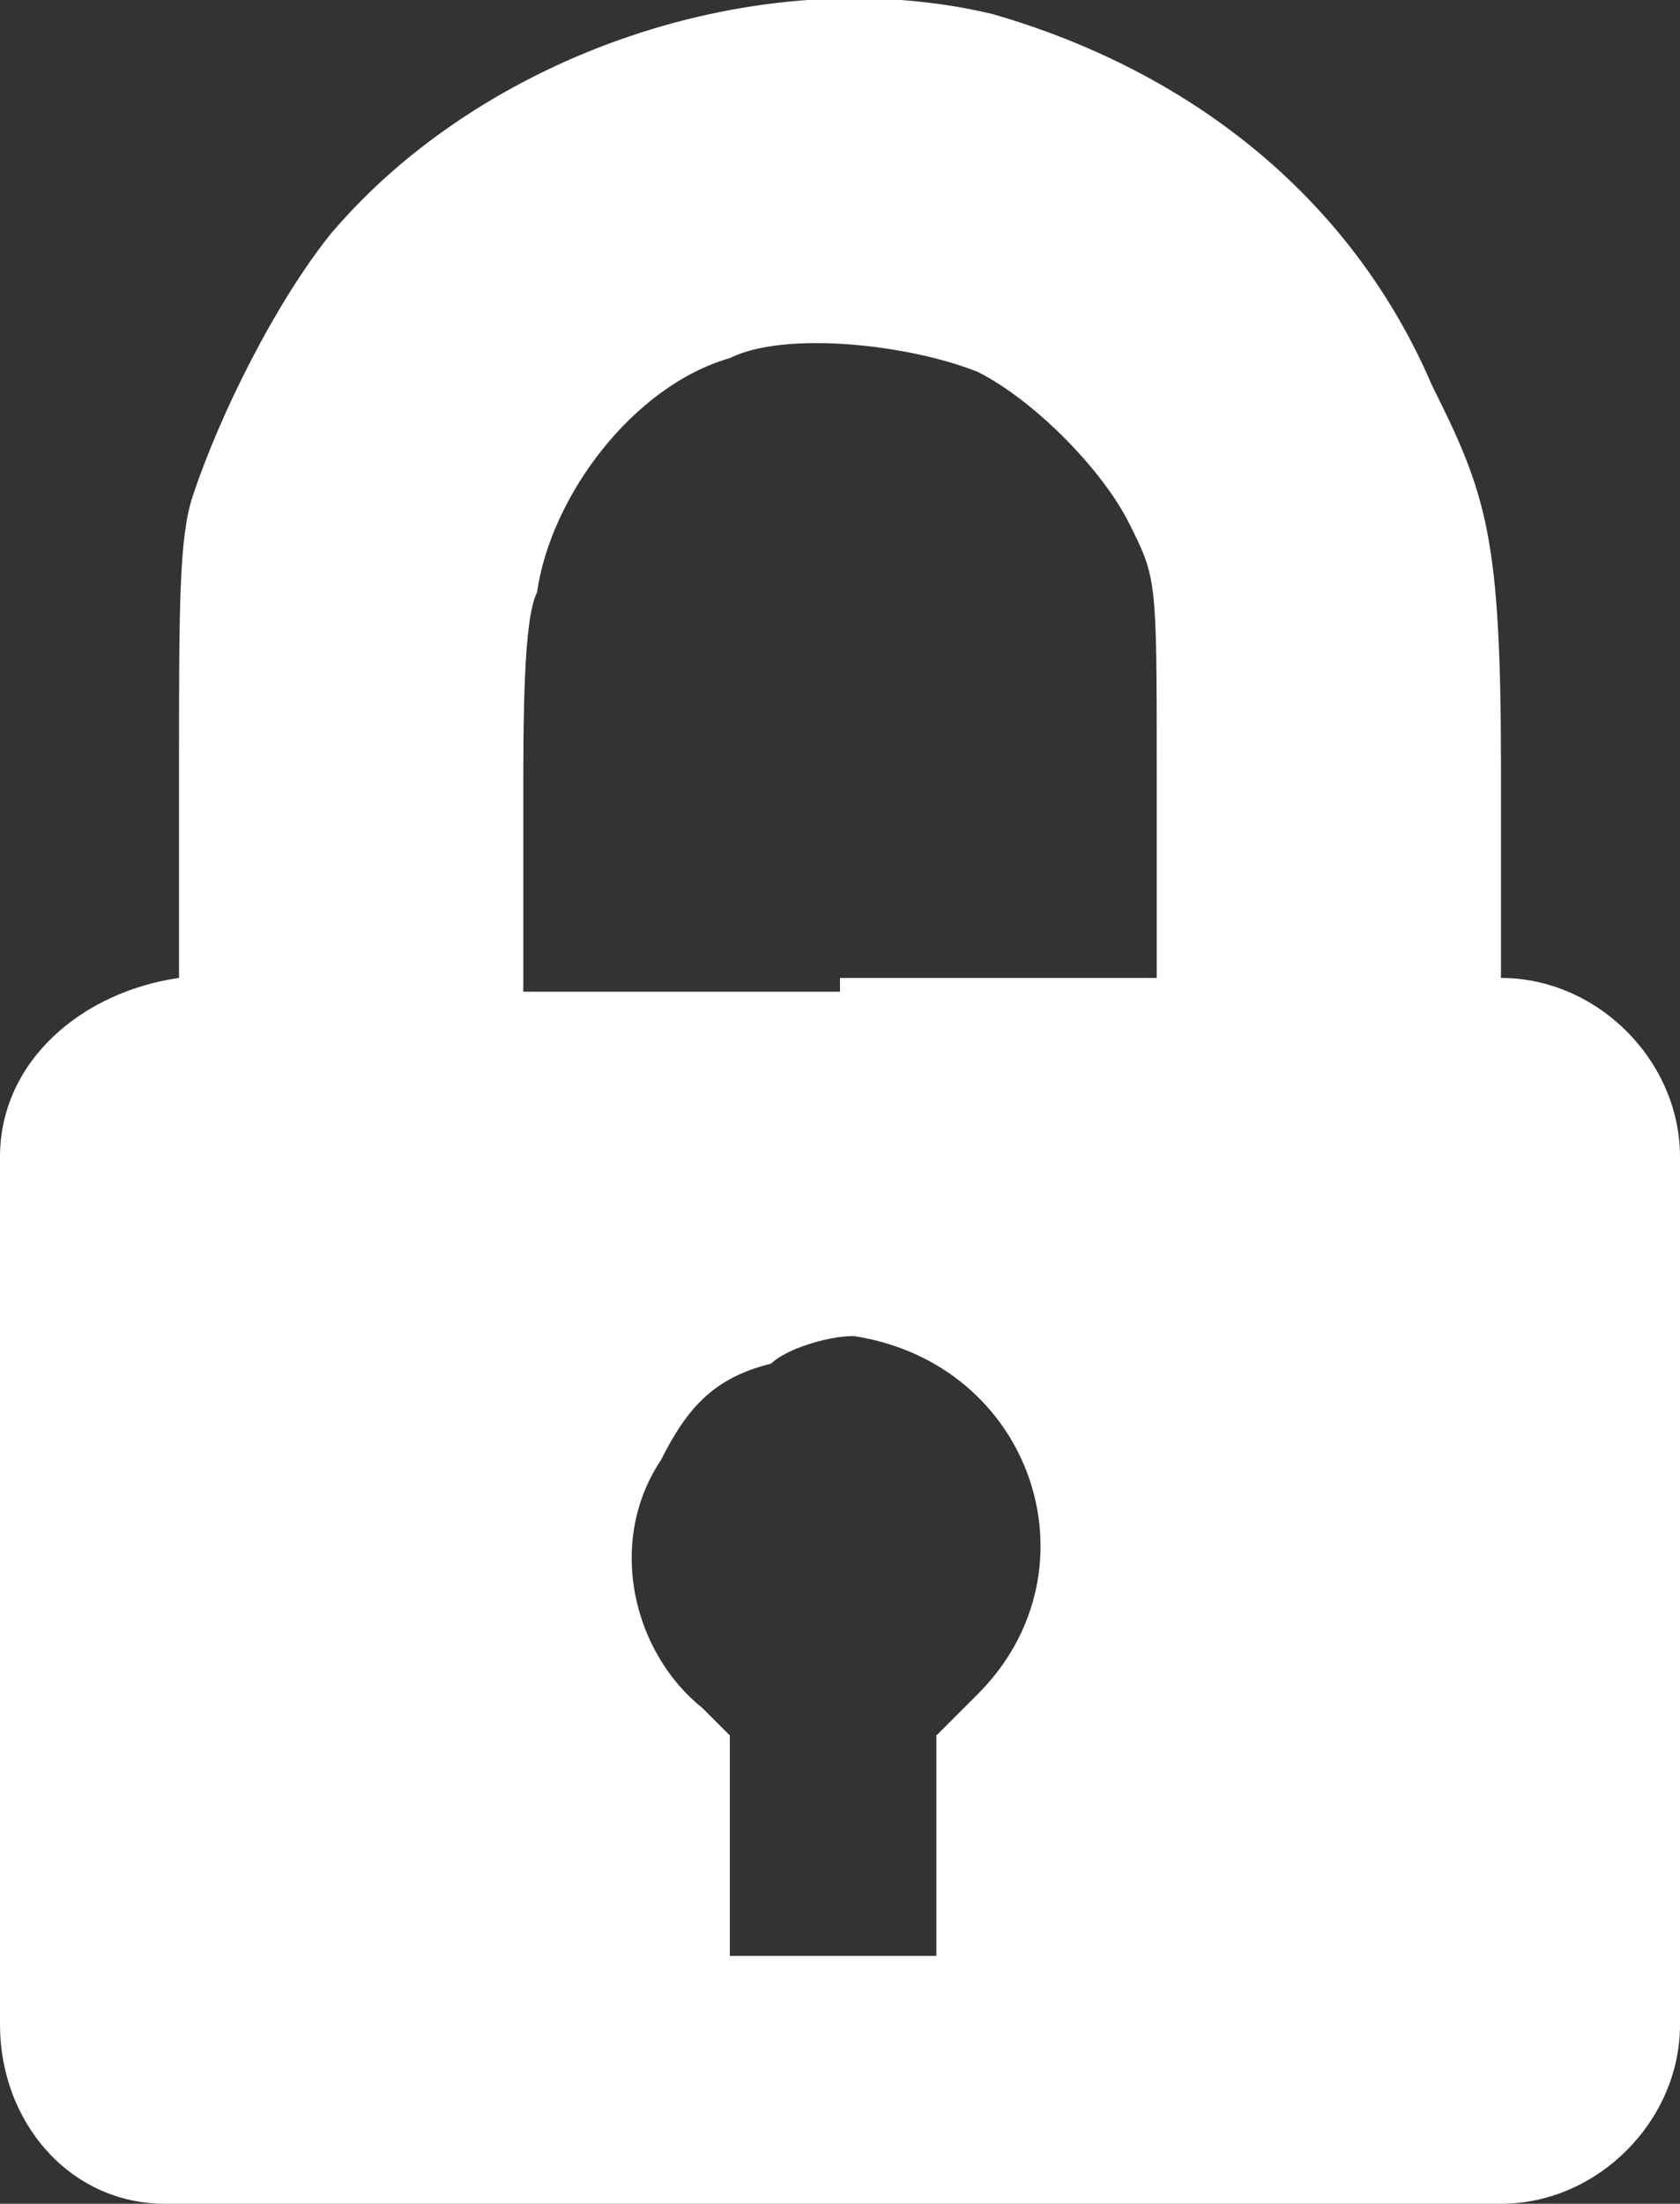 <?xml version="1.0" encoding="utf-8"?>
<svg version="1.1" baseProfile="tiny" id="Layer_1" xmlns="http://www.w3.org/2000/svg" xmlns:xlink="http://www.w3.org/1999/xlink"
	 x="0px" y="0px" viewBox="0 0 12.2 16" xml:space="preserve">
<rect x="0" y="0" width="12.2" height="16" fill="#333333" stroke="none"/>
<path fill="#FFFFFF" d="M12.2,8.4c0-0.7-0.6-1.3-1.3-1.3c0,0,0,0,0,0l0-1.5c0-1.7-0.1-2-0.5-2.8C9.8,1.4,8.6,0.5,7.2,0.1
	C5.5-0.3,3.5,0.4,2.4,1.7C2,2.2,1.6,3,1.4,3.6c-0.1,0.3-0.1,0.8-0.1,2l0,1.5c0,0,0,0,0,0C0.6,7.2,0,7.7,0,8.4l0,0v2v1.2v3.1
	C0,15.4,0.5,16,1.2,16l0,0h9.6v0c0,0,0,0,0.1,0c0.7,0,1.3-0.6,1.3-1.3c0,0,0,0,0,0v-1.8c0-0.4,0-0.8,0-1.3V8.4L12.2,8.4
	C12.2,8.5,12.2,8.4,12.2,8.4z M7.1,12.3l-0.3,0.3v0.8v0.8H6.1H5.3v-0.8v-0.8l-0.2-0.2c-0.5-0.4-0.7-1.2-0.3-1.8
	c0.2-0.4,0.4-0.6,0.8-0.7C5.7,9.8,6,9.7,6.2,9.7C7.5,9.9,8,11.4,7.1,12.3z M6.1,7.2H3.8V5.9c0-0.7,0-1.4,0.1-1.6
	C4,3.6,4.6,2.8,5.3,2.6c0.4-0.2,1.3-0.1,1.8,0.1c0.4,0.2,0.9,0.7,1.1,1.1c0.2,0.4,0.2,0.4,0.2,1.8l0,1.5H6.1z"/>
</svg>
